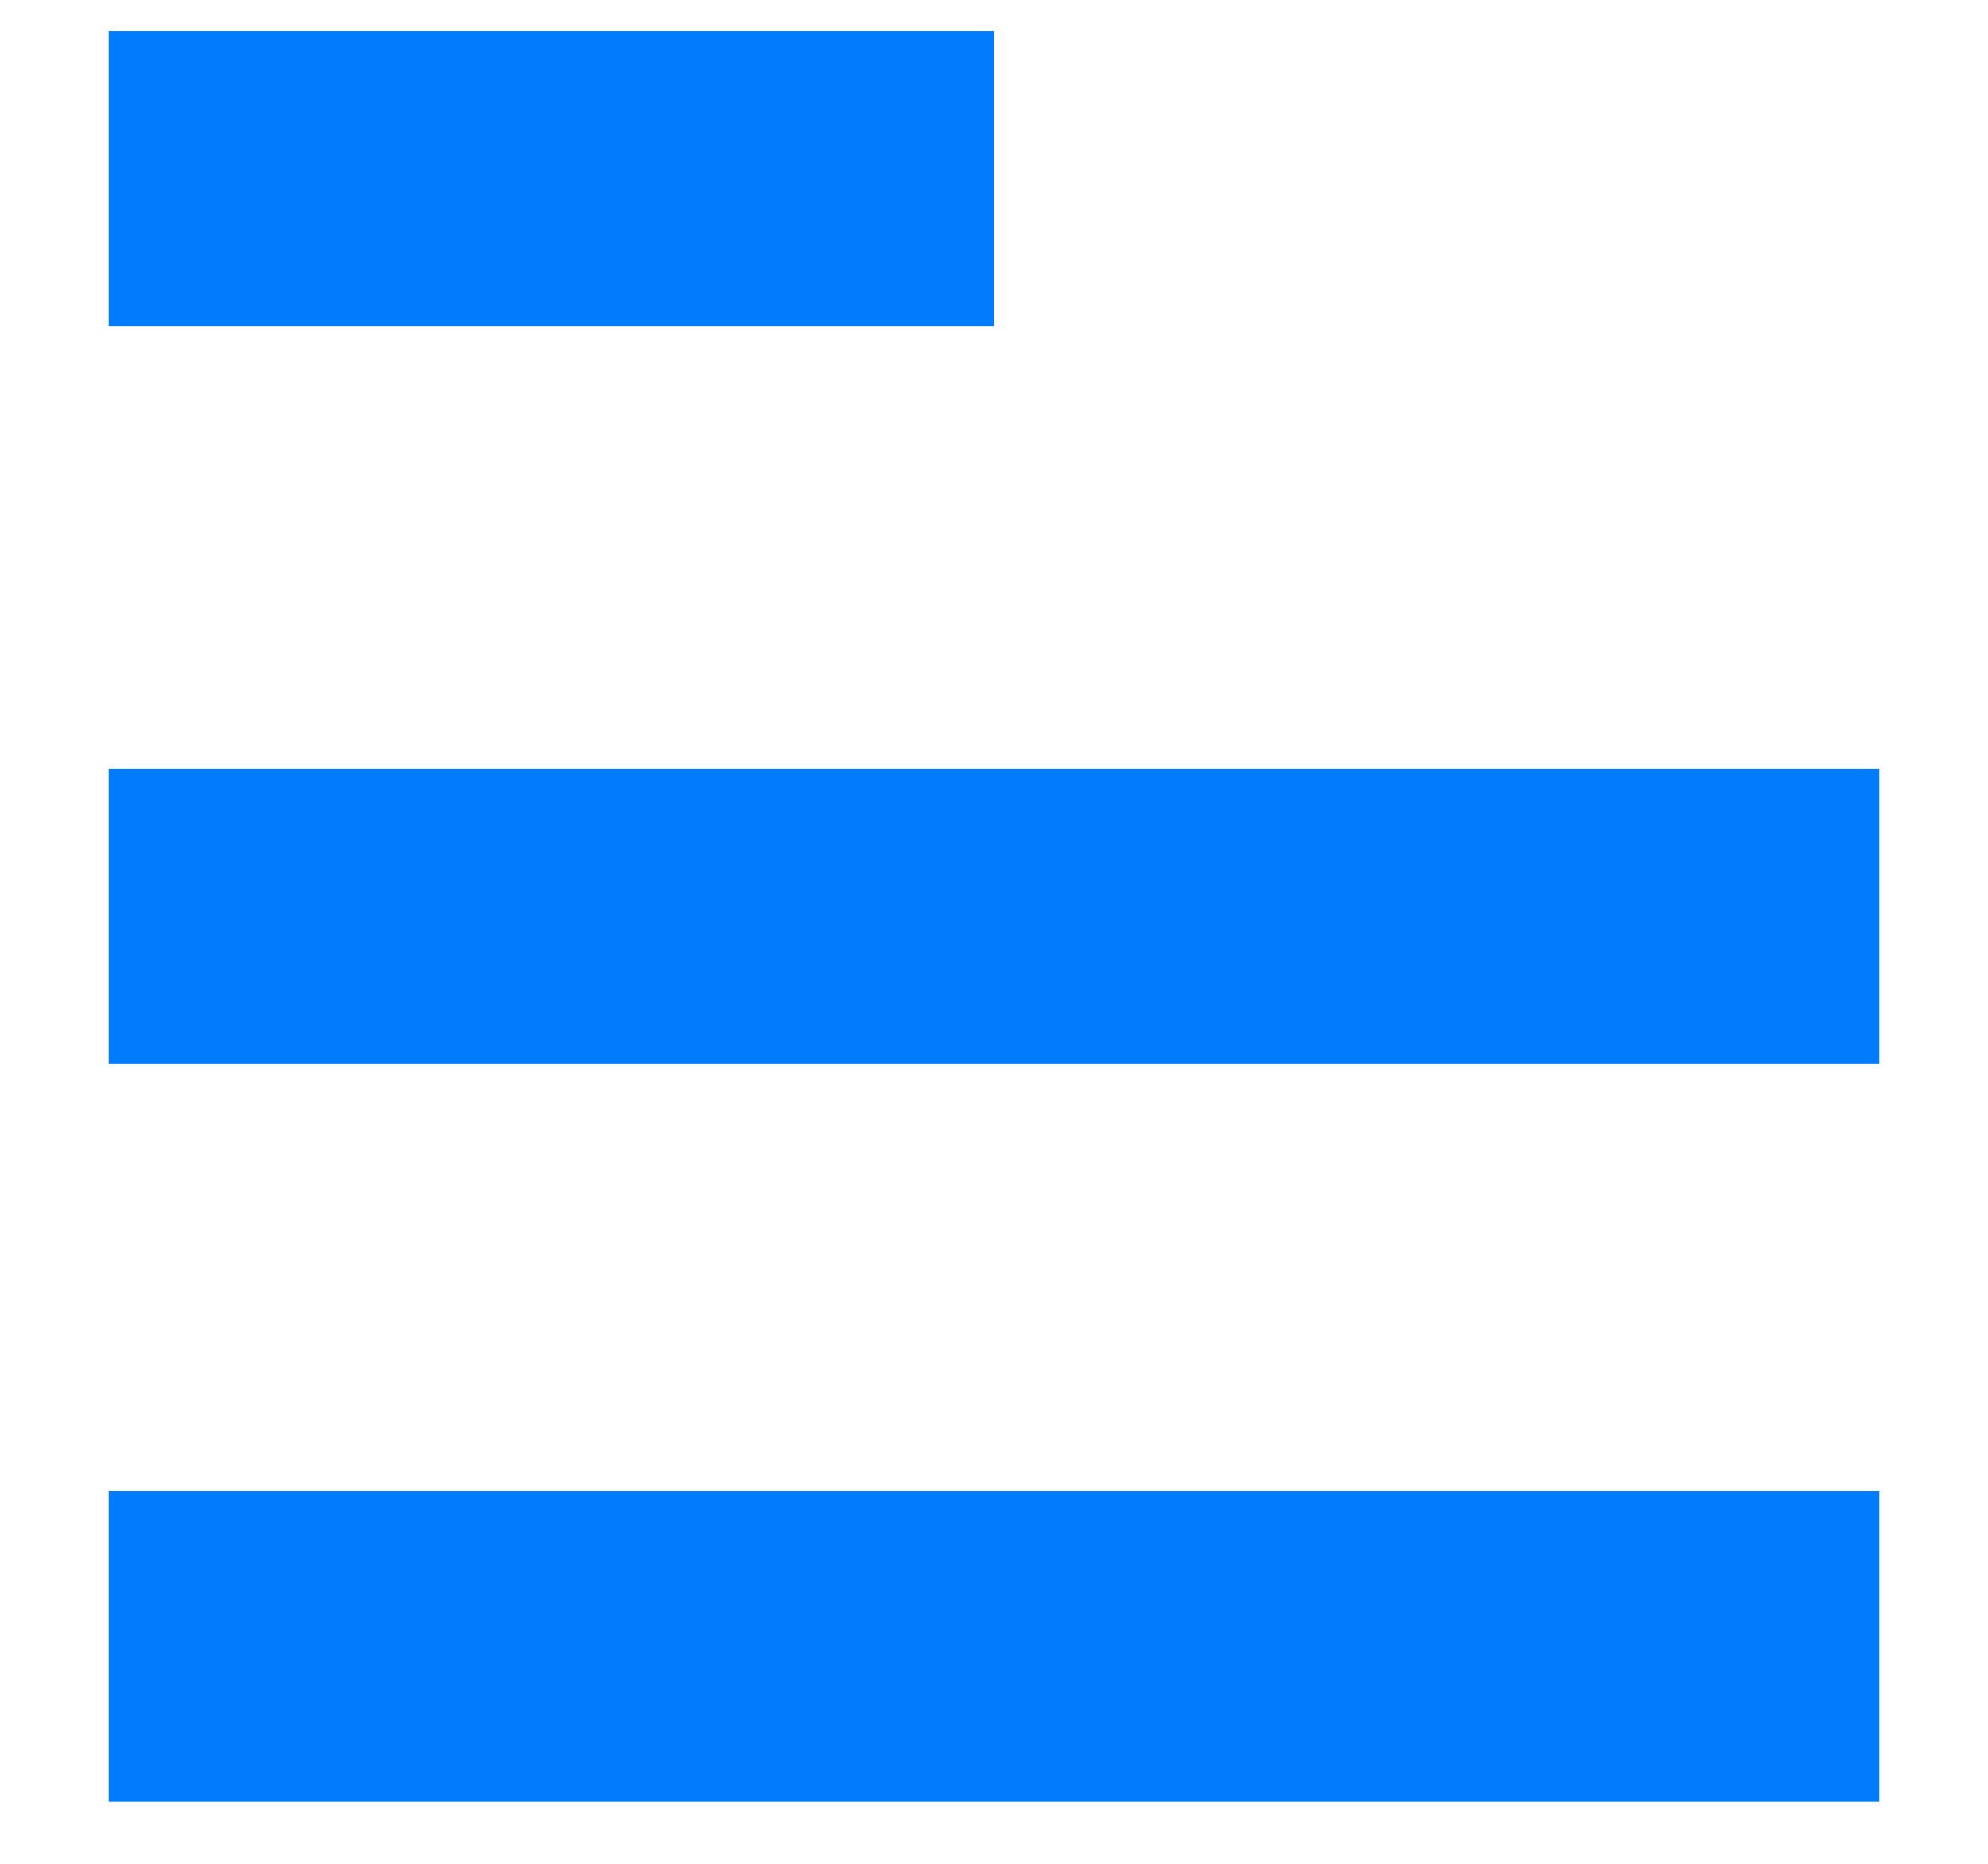 ﻿<?xml version="1.0" encoding="utf-8"?>
<svg version="1.1" xmlns:xlink="http://www.w3.org/1999/xlink" width="16px" height="15px" xmlns="http://www.w3.org/2000/svg">
  <g transform="matrix(1 0 0 1 -142 -154 )">
    <path d="M 15.125 6.188  L 0.875 6.188  L 0.875 8.562  L 15.125 8.562  L 15.125 6.188  Z M 0.875 12  L 15.125 12  L 15.125 14.5  L 0.875 14.5  L 0.875 12  Z M 0.875 0.25  L 0.875 2.625  L 8 2.625  L 8 0.25  L 0.875 0.25  Z " fill-rule="nonzero" fill="#007cfd" stroke="none" transform="matrix(1 0 0 1 142 154 )" />
  </g>
</svg>